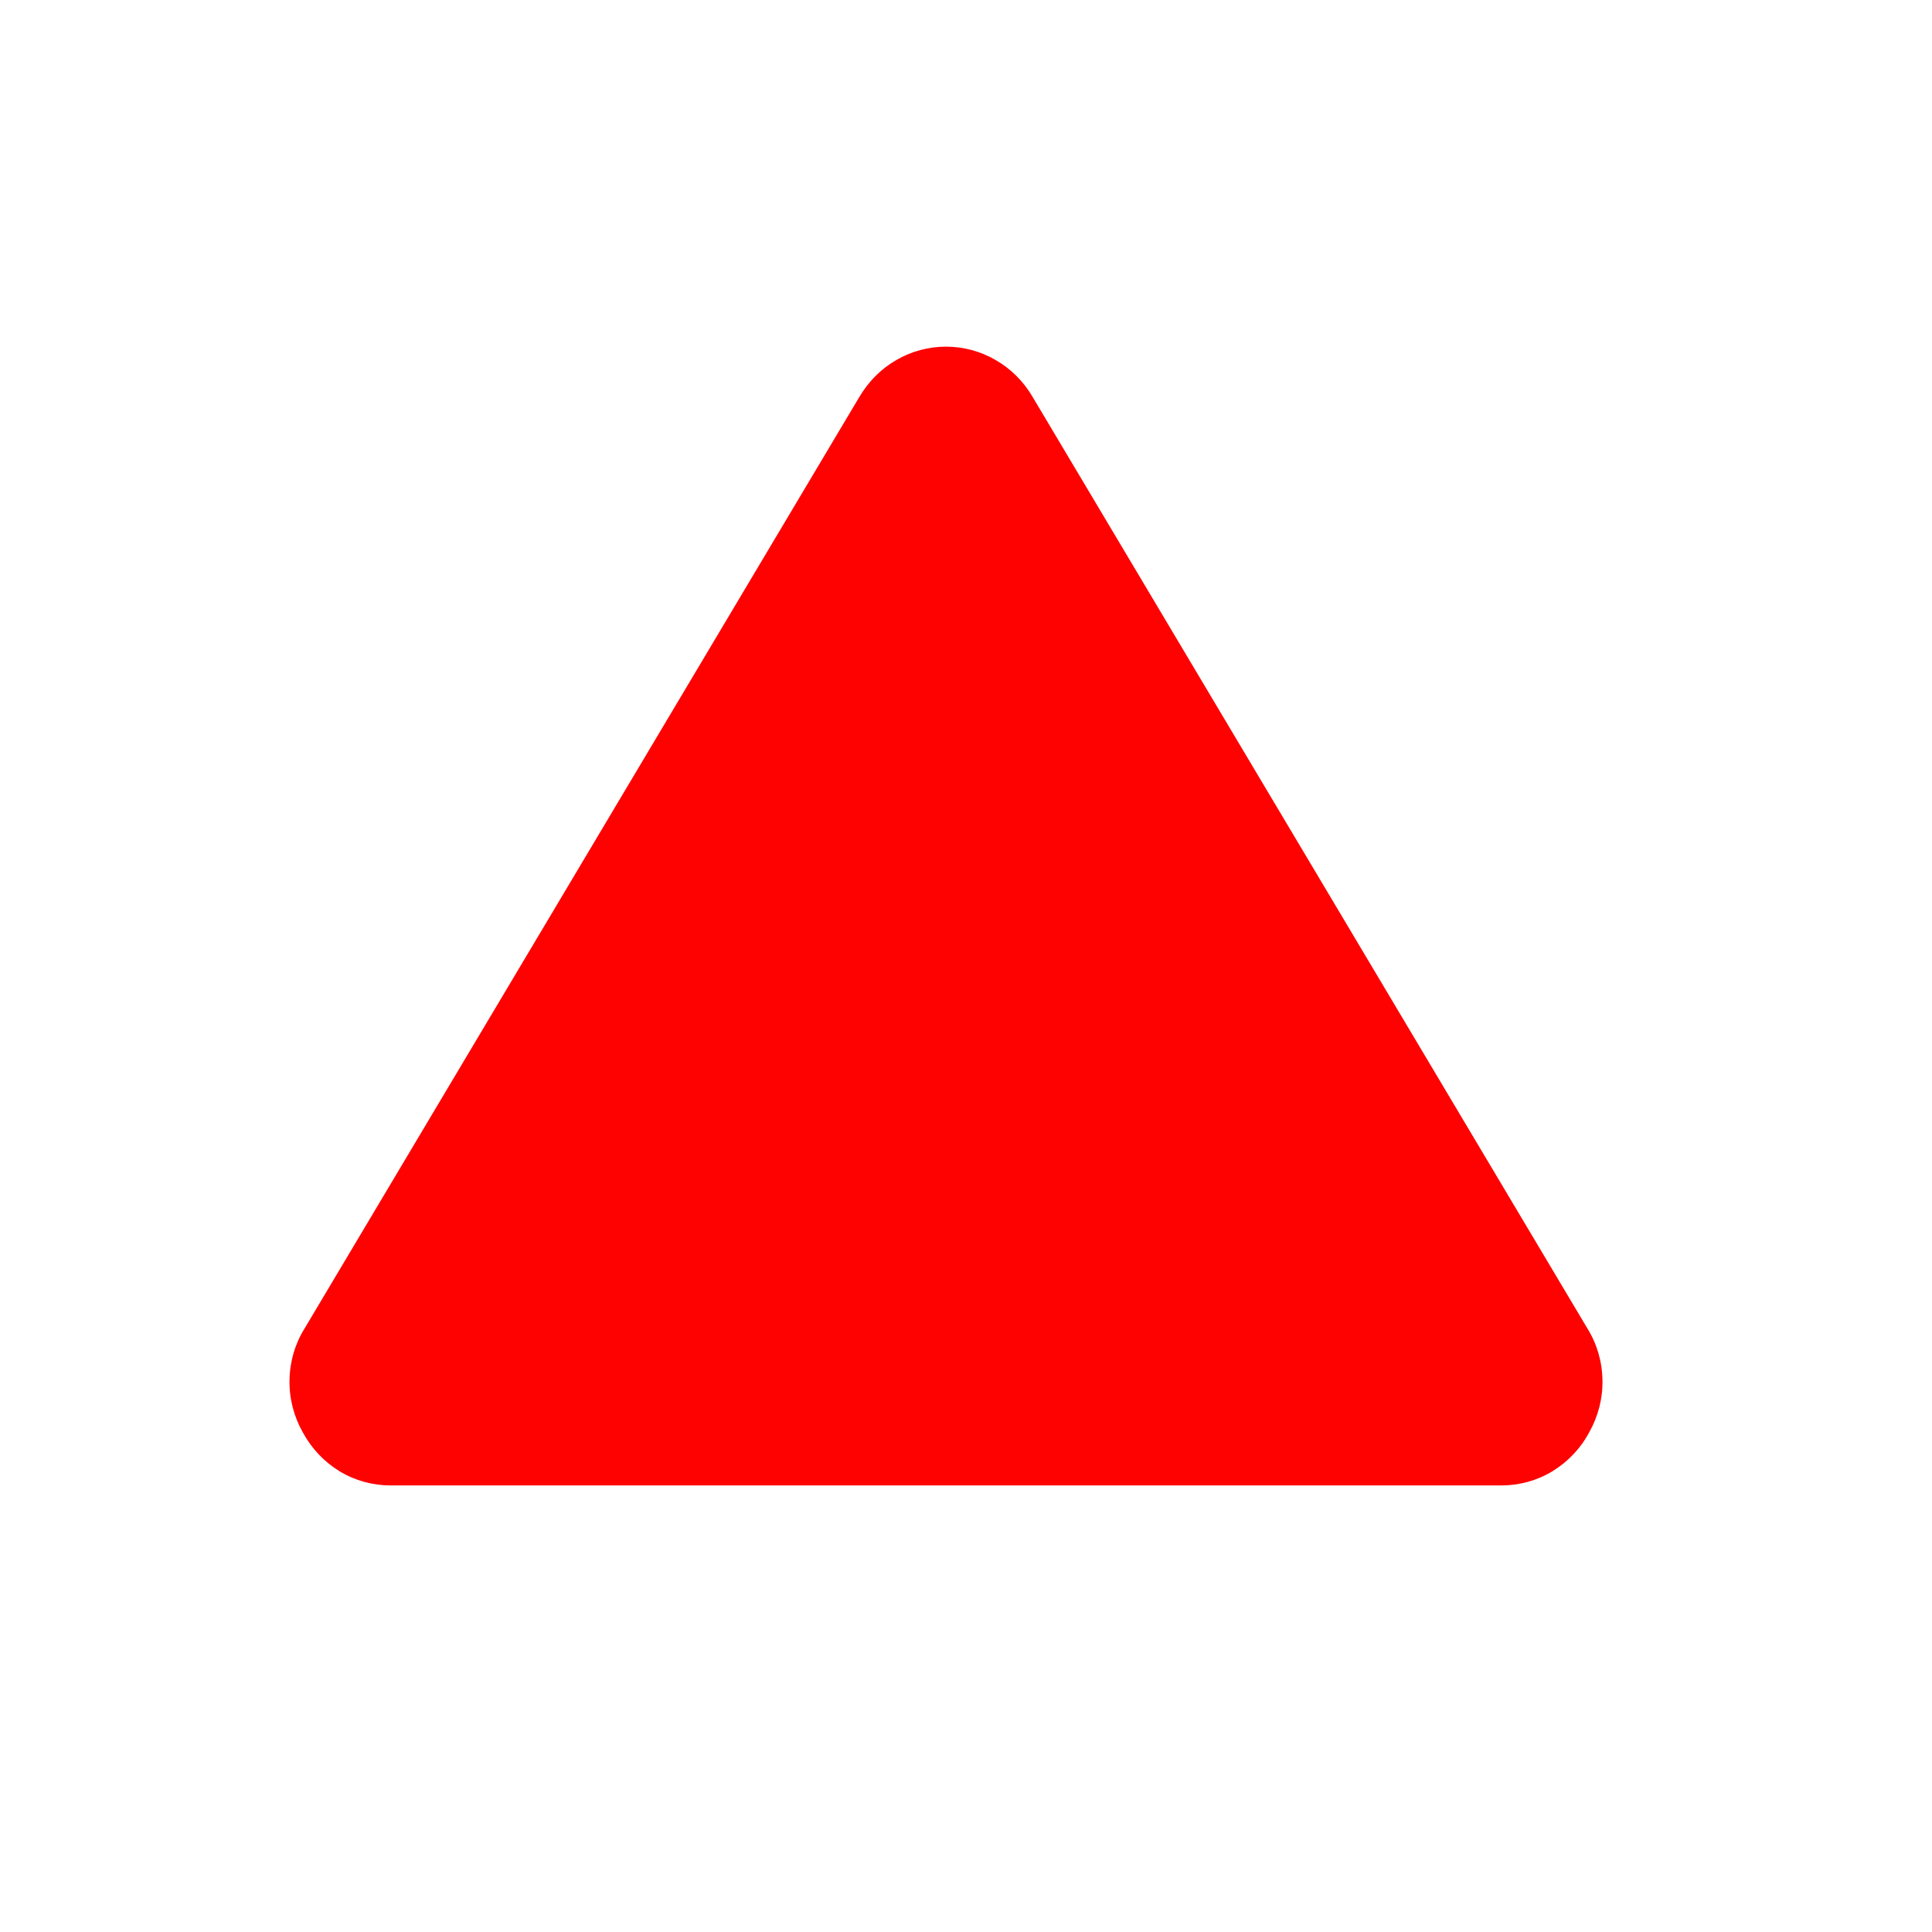 <svg width="14" height="14" viewBox="0 0 14 14" fill="none" xmlns="http://www.w3.org/2000/svg">
<path d="M6.228 2.875L2.208 9.625C2.138 9.737 2.1 9.867 2.098 10C2.095 10.133 2.129 10.264 2.194 10.379C2.257 10.496 2.349 10.593 2.46 10.661C2.572 10.729 2.7 10.764 2.83 10.764L10.88 10.764C11.01 10.764 11.138 10.729 11.25 10.661C11.361 10.593 11.454 10.496 11.516 10.379C11.581 10.264 11.615 10.133 11.612 10C11.61 9.867 11.572 9.737 11.502 9.625L7.482 2.875C7.417 2.764 7.325 2.672 7.215 2.609C7.105 2.545 6.981 2.512 6.855 2.512C6.729 2.512 6.605 2.545 6.495 2.609C6.385 2.672 6.294 2.764 6.228 2.875Z" fill="#FE0202"/>
</svg>
